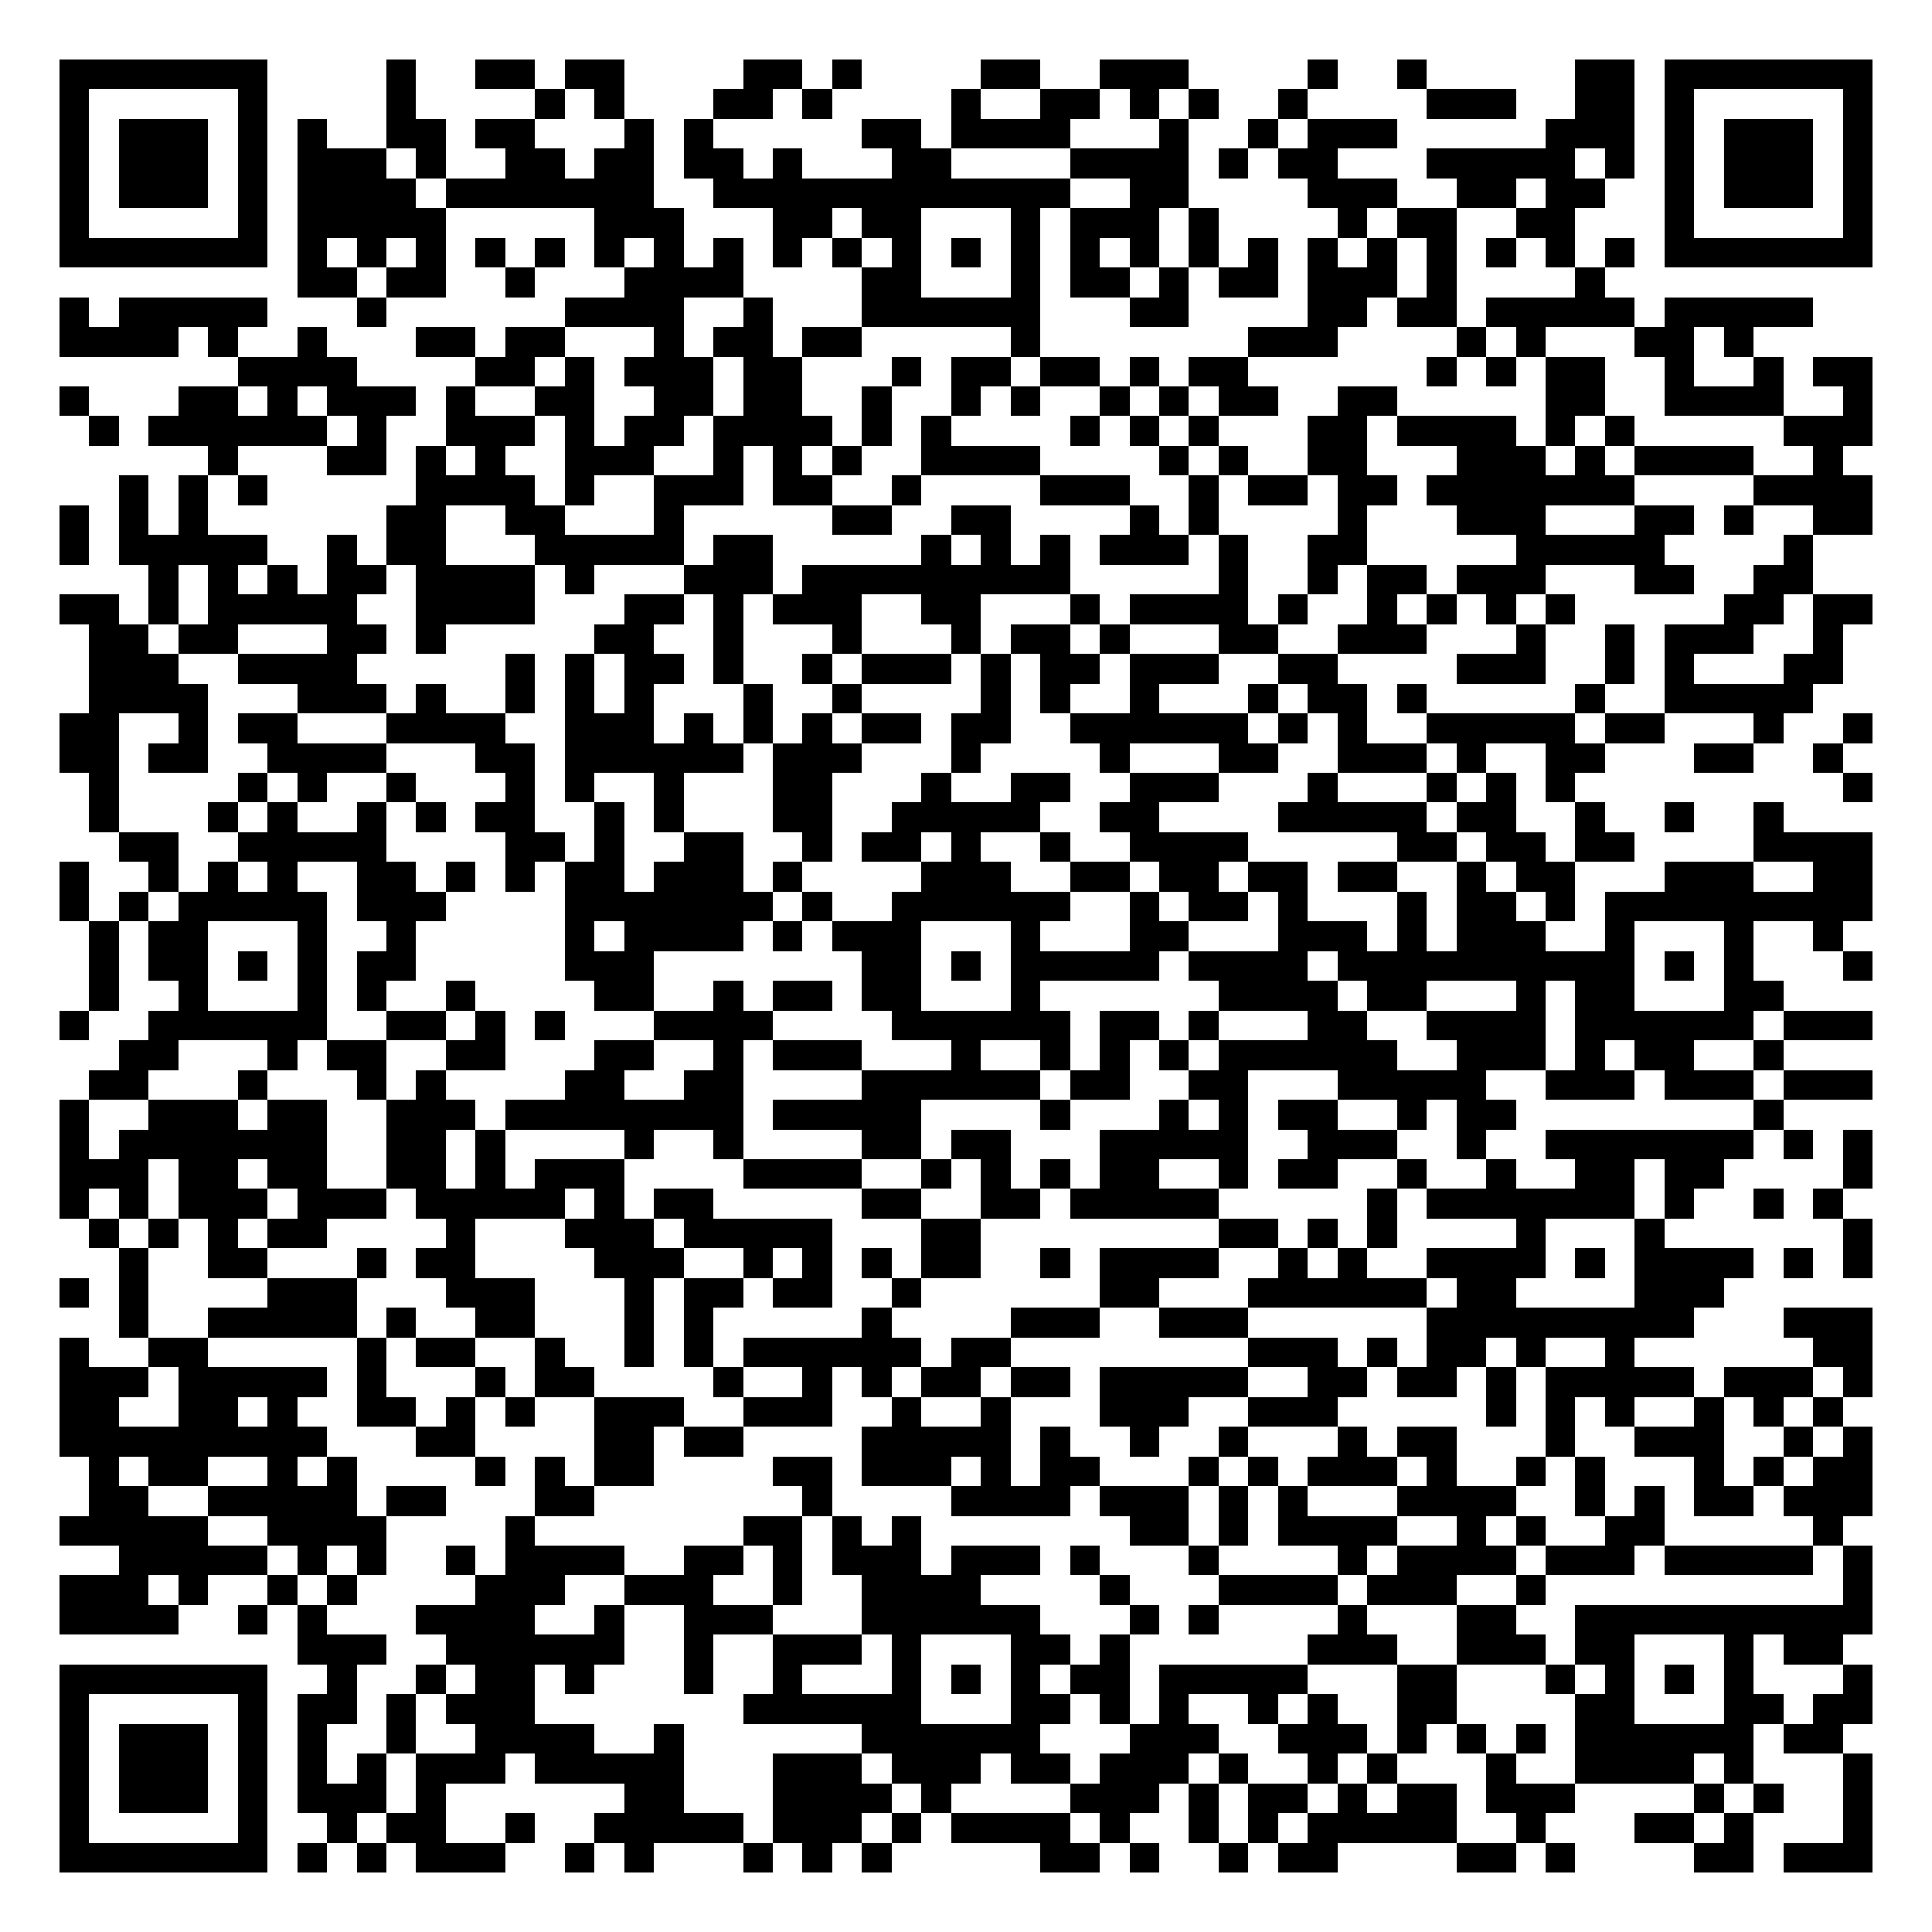 <svg xmlns="http://www.w3.org/2000/svg" width="500" height="500" viewBox="0 0 65 65" shape-rendering="crispEdges"><path fill="#FFFFFF" d="M0 0h65v65H0z"/><path stroke="#000000" d="M2 2.5h7m4 0h1m2 0h2m1 0h2m4 0h2m1 0h1m4 0h2m2 0h3m4 0h1m2 0h1m5 0h2m1 0h7M2 3.5h1m5 0h1m4 0h1m4 0h1m1 0h1m3 0h2m1 0h1m4 0h1m2 0h2m1 0h1m1 0h1m2 0h1m4 0h3m2 0h2m1 0h1m5 0h1M2 4.5h1m1 0h3m1 0h1m1 0h1m2 0h2m1 0h2m3 0h1m1 0h1m5 0h2m1 0h4m3 0h1m2 0h1m1 0h3m5 0h3m1 0h1m1 0h3m1 0h1M2 5.5h1m1 0h3m1 0h1m1 0h3m1 0h1m2 0h2m1 0h2m1 0h2m1 0h1m3 0h2m4 0h4m1 0h1m1 0h2m3 0h5m1 0h1m1 0h1m1 0h3m1 0h1M2 6.5h1m1 0h3m1 0h1m1 0h4m1 0h7m2 0h12m2 0h2m4 0h3m2 0h2m1 0h2m2 0h1m1 0h3m1 0h1M2 7.5h1m5 0h1m1 0h5m5 0h3m3 0h2m1 0h2m3 0h1m1 0h3m1 0h1m4 0h1m1 0h2m2 0h2m3 0h1m5 0h1M2 8.5h7m1 0h1m1 0h1m1 0h1m1 0h1m1 0h1m1 0h1m1 0h1m1 0h1m1 0h1m1 0h1m1 0h1m1 0h1m1 0h1m1 0h1m1 0h1m1 0h1m1 0h1m1 0h1m1 0h1m1 0h1m1 0h1m1 0h1m1 0h1m1 0h7M10 9.5h2m1 0h2m2 0h1m3 0h4m4 0h2m3 0h1m1 0h2m1 0h1m1 0h2m1 0h3m1 0h1m4 0h1M2 10.5h1m1 0h5m3 0h1m6 0h4m2 0h1m3 0h6m3 0h2m4 0h2m1 0h2m1 0h5m1 0h5M2 11.5h4m1 0h1m2 0h1m3 0h2m1 0h2m3 0h1m1 0h2m1 0h2m5 0h1m7 0h3m4 0h1m1 0h1m3 0h2m1 0h1M8 12.5h4m4 0h2m1 0h1m1 0h3m1 0h2m3 0h1m1 0h2m1 0h2m1 0h1m1 0h2m6 0h1m1 0h1m1 0h2m2 0h1m2 0h1m1 0h2M2 13.5h1m3 0h2m1 0h1m1 0h3m1 0h1m2 0h2m2 0h2m1 0h2m2 0h1m2 0h1m1 0h1m2 0h1m1 0h1m1 0h2m2 0h2m5 0h2m2 0h4m2 0h1M3 14.5h1m1 0h6m1 0h1m2 0h3m1 0h1m1 0h2m1 0h4m1 0h1m1 0h1m4 0h1m1 0h1m1 0h1m3 0h2m1 0h4m1 0h1m1 0h1m5 0h3M7 15.5h1m3 0h2m1 0h1m1 0h1m2 0h3m2 0h1m1 0h1m1 0h1m2 0h4m4 0h1m1 0h1m2 0h2m3 0h3m1 0h1m1 0h4m2 0h1M4 16.5h1m1 0h1m1 0h1m5 0h4m1 0h1m2 0h3m1 0h2m2 0h1m4 0h3m2 0h1m1 0h2m1 0h2m1 0h7m4 0h4M2 17.5h1m1 0h1m1 0h1m6 0h2m2 0h2m3 0h1m5 0h2m2 0h2m4 0h1m1 0h1m4 0h1m3 0h3m3 0h2m1 0h1m2 0h2M2 18.5h1m1 0h5m2 0h1m1 0h2m3 0h5m1 0h2m5 0h1m1 0h1m1 0h1m1 0h3m1 0h1m2 0h2m5 0h5m4 0h1M5 19.5h1m1 0h1m1 0h1m1 0h2m1 0h4m1 0h1m3 0h3m1 0h9m5 0h1m2 0h1m1 0h2m1 0h3m3 0h2m2 0h2M2 20.5h2m1 0h1m1 0h5m2 0h4m3 0h2m1 0h1m1 0h3m2 0h2m3 0h1m1 0h4m1 0h1m2 0h1m1 0h1m1 0h1m1 0h1m5 0h2m1 0h2M3 21.5h2m1 0h2m3 0h2m1 0h1m5 0h2m2 0h1m3 0h1m3 0h1m1 0h2m1 0h1m3 0h2m2 0h3m3 0h1m2 0h1m1 0h3m2 0h1M3 22.5h3m2 0h4m5 0h1m1 0h1m1 0h2m1 0h1m2 0h1m1 0h3m1 0h1m1 0h2m1 0h3m2 0h2m4 0h3m2 0h1m1 0h1m3 0h2M3 23.5h4m3 0h3m1 0h1m2 0h1m1 0h1m1 0h1m3 0h1m2 0h1m4 0h1m1 0h1m2 0h1m3 0h1m1 0h2m1 0h1m5 0h1m2 0h5M2 24.5h2m2 0h1m1 0h2m3 0h4m2 0h3m1 0h1m1 0h1m1 0h1m1 0h2m1 0h2m2 0h6m1 0h1m1 0h1m2 0h5m1 0h2m3 0h1m2 0h1M2 25.5h2m1 0h2m2 0h4m3 0h2m1 0h6m1 0h3m3 0h1m4 0h1m3 0h2m2 0h3m1 0h1m2 0h2m3 0h2m2 0h1M3 26.5h1m4 0h1m1 0h1m2 0h1m3 0h1m1 0h1m2 0h1m3 0h2m3 0h1m2 0h2m2 0h3m3 0h1m3 0h1m1 0h1m1 0h1m9 0h1M3 27.5h1m3 0h1m1 0h1m2 0h1m1 0h1m1 0h2m2 0h1m1 0h1m3 0h2m2 0h5m2 0h2m4 0h5m1 0h2m2 0h1m2 0h1m2 0h1M4 28.5h2m2 0h5m4 0h2m1 0h1m2 0h2m2 0h1m1 0h2m1 0h1m2 0h1m2 0h4m5 0h2m1 0h2m1 0h2m4 0h4M2 29.5h1m2 0h1m1 0h1m1 0h1m2 0h2m1 0h1m1 0h1m1 0h2m1 0h3m1 0h1m4 0h3m2 0h2m1 0h2m1 0h2m1 0h2m2 0h1m1 0h2m3 0h3m2 0h2M2 30.5h1m1 0h1m1 0h5m1 0h3m4 0h7m1 0h1m2 0h6m2 0h1m1 0h2m1 0h1m3 0h1m1 0h2m1 0h1m1 0h9M3 31.5h1m1 0h2m3 0h1m2 0h1m5 0h1m1 0h4m1 0h1m1 0h3m3 0h1m3 0h2m3 0h3m1 0h1m1 0h3m2 0h1m3 0h1m2 0h1M3 32.5h1m1 0h2m1 0h1m1 0h1m1 0h2m5 0h3m7 0h2m1 0h1m1 0h5m1 0h4m1 0h10m1 0h1m1 0h1m3 0h1M3 33.5h1m2 0h1m3 0h1m1 0h1m2 0h1m4 0h2m2 0h1m1 0h2m1 0h2m3 0h1m6 0h4m1 0h2m3 0h1m1 0h2m3 0h2M2 34.5h1m2 0h6m2 0h2m1 0h1m1 0h1m3 0h4m4 0h6m1 0h2m1 0h1m3 0h2m2 0h4m1 0h6m1 0h3M4 35.5h2m3 0h1m1 0h2m2 0h2m3 0h2m2 0h1m1 0h3m3 0h1m2 0h1m1 0h1m1 0h1m1 0h6m2 0h3m1 0h1m1 0h2m2 0h1M3 36.5h2m3 0h1m3 0h1m1 0h1m4 0h2m2 0h2m4 0h6m1 0h2m2 0h2m3 0h5m2 0h3m1 0h3m1 0h3M2 37.5h1m2 0h3m1 0h2m2 0h3m1 0h8m1 0h5m4 0h1m3 0h1m1 0h1m1 0h2m2 0h1m1 0h2m8 0h1M2 38.5h1m1 0h7m2 0h2m1 0h1m4 0h1m2 0h1m4 0h2m1 0h2m3 0h5m2 0h3m2 0h1m2 0h7m1 0h1m1 0h1M2 39.5h3m1 0h2m1 0h2m2 0h2m1 0h1m1 0h3m4 0h4m2 0h1m1 0h1m1 0h1m1 0h2m2 0h1m1 0h2m2 0h1m2 0h1m2 0h2m1 0h2m4 0h1M2 40.5h1m1 0h1m1 0h3m1 0h3m1 0h5m1 0h1m1 0h2m5 0h2m2 0h2m1 0h5m5 0h1m1 0h7m1 0h1m2 0h1m1 0h1M3 41.5h1m1 0h1m1 0h1m1 0h2m4 0h1m3 0h3m1 0h5m3 0h2m8 0h2m1 0h1m1 0h1m4 0h1m3 0h1m6 0h1M4 42.5h1m2 0h2m3 0h1m1 0h2m4 0h3m2 0h1m1 0h1m1 0h1m1 0h2m2 0h1m1 0h4m2 0h1m1 0h1m2 0h4m1 0h1m1 0h4m1 0h1m1 0h1M2 43.5h1m1 0h1m4 0h3m3 0h3m3 0h1m1 0h2m1 0h2m2 0h1m6 0h2m3 0h6m1 0h2m4 0h3M4 44.5h1m2 0h5m1 0h1m2 0h2m3 0h1m1 0h1m5 0h1m4 0h3m2 0h3m6 0h9m3 0h3M2 45.5h1m2 0h2m5 0h1m1 0h2m2 0h1m2 0h1m1 0h1m1 0h6m1 0h2m8 0h3m1 0h1m1 0h2m1 0h1m2 0h1m6 0h2M2 46.5h3m1 0h5m1 0h1m3 0h1m1 0h2m4 0h1m2 0h1m1 0h1m1 0h2m1 0h2m1 0h5m2 0h2m1 0h2m1 0h1m1 0h5m1 0h3m1 0h1M2 47.5h2m2 0h2m1 0h1m2 0h2m1 0h1m1 0h1m2 0h3m2 0h3m2 0h1m2 0h1m3 0h3m2 0h3m5 0h1m1 0h1m1 0h1m2 0h1m1 0h1m1 0h1M2 48.5h9m3 0h2m4 0h2m1 0h2m4 0h5m1 0h1m2 0h1m2 0h1m3 0h1m1 0h2m3 0h1m2 0h3m2 0h1m1 0h1M3 49.5h1m1 0h2m2 0h1m1 0h1m4 0h1m1 0h1m1 0h2m4 0h2m1 0h3m1 0h1m1 0h2m3 0h1m1 0h1m1 0h3m1 0h1m2 0h1m1 0h1m3 0h1m1 0h1m1 0h2M3 50.5h2m2 0h5m1 0h2m3 0h2m7 0h1m4 0h4m1 0h3m1 0h1m1 0h1m3 0h4m2 0h1m1 0h1m1 0h2m1 0h3M2 51.5h5m2 0h4m4 0h1m7 0h2m1 0h1m1 0h1m7 0h2m1 0h1m1 0h4m2 0h1m1 0h1m2 0h2m5 0h1M4 52.5h5m1 0h1m1 0h1m2 0h1m1 0h4m2 0h2m1 0h1m1 0h3m1 0h3m1 0h1m3 0h1m4 0h1m1 0h4m1 0h3m1 0h5m1 0h1M2 53.5h3m1 0h1m2 0h1m1 0h1m4 0h3m2 0h3m2 0h1m2 0h4m4 0h1m3 0h4m1 0h3m2 0h1m10 0h1M2 54.5h4m2 0h1m1 0h1m3 0h4m2 0h1m2 0h3m3 0h6m3 0h1m1 0h1m4 0h1m3 0h2m2 0h10M10 55.5h3m2 0h6m2 0h1m2 0h3m1 0h1m3 0h2m1 0h1m6 0h3m2 0h3m1 0h2m3 0h1m1 0h2M2 56.5h7m2 0h1m2 0h1m1 0h2m1 0h1m3 0h1m2 0h1m3 0h1m1 0h1m1 0h1m1 0h2m1 0h5m3 0h2m3 0h1m1 0h1m1 0h1m1 0h1m3 0h1M2 57.5h1m5 0h1m1 0h2m1 0h1m1 0h3m7 0h6m3 0h2m1 0h1m1 0h1m2 0h1m1 0h1m2 0h2m4 0h2m3 0h2m1 0h2M2 58.5h1m1 0h3m1 0h1m1 0h1m2 0h1m2 0h4m2 0h1m6 0h6m3 0h3m2 0h3m1 0h1m1 0h1m1 0h1m1 0h6m1 0h2M2 59.5h1m1 0h3m1 0h1m1 0h1m1 0h1m1 0h3m1 0h5m3 0h3m1 0h3m1 0h2m1 0h3m1 0h1m2 0h1m1 0h1m3 0h1m2 0h4m1 0h1m3 0h1M2 60.5h1m1 0h3m1 0h1m1 0h3m1 0h1m6 0h2m3 0h4m1 0h1m4 0h3m1 0h1m1 0h2m1 0h1m1 0h2m1 0h3m4 0h1m1 0h1m2 0h1M2 61.5h1m5 0h1m2 0h1m1 0h2m2 0h1m2 0h5m1 0h3m1 0h1m1 0h4m1 0h1m2 0h1m1 0h1m1 0h5m2 0h1m3 0h2m1 0h1m3 0h1M2 62.5h7m1 0h1m1 0h1m1 0h3m2 0h1m1 0h1m3 0h1m1 0h1m1 0h1m5 0h2m1 0h1m2 0h1m1 0h2m4 0h2m1 0h1m4 0h2m1 0h3"/></svg>
